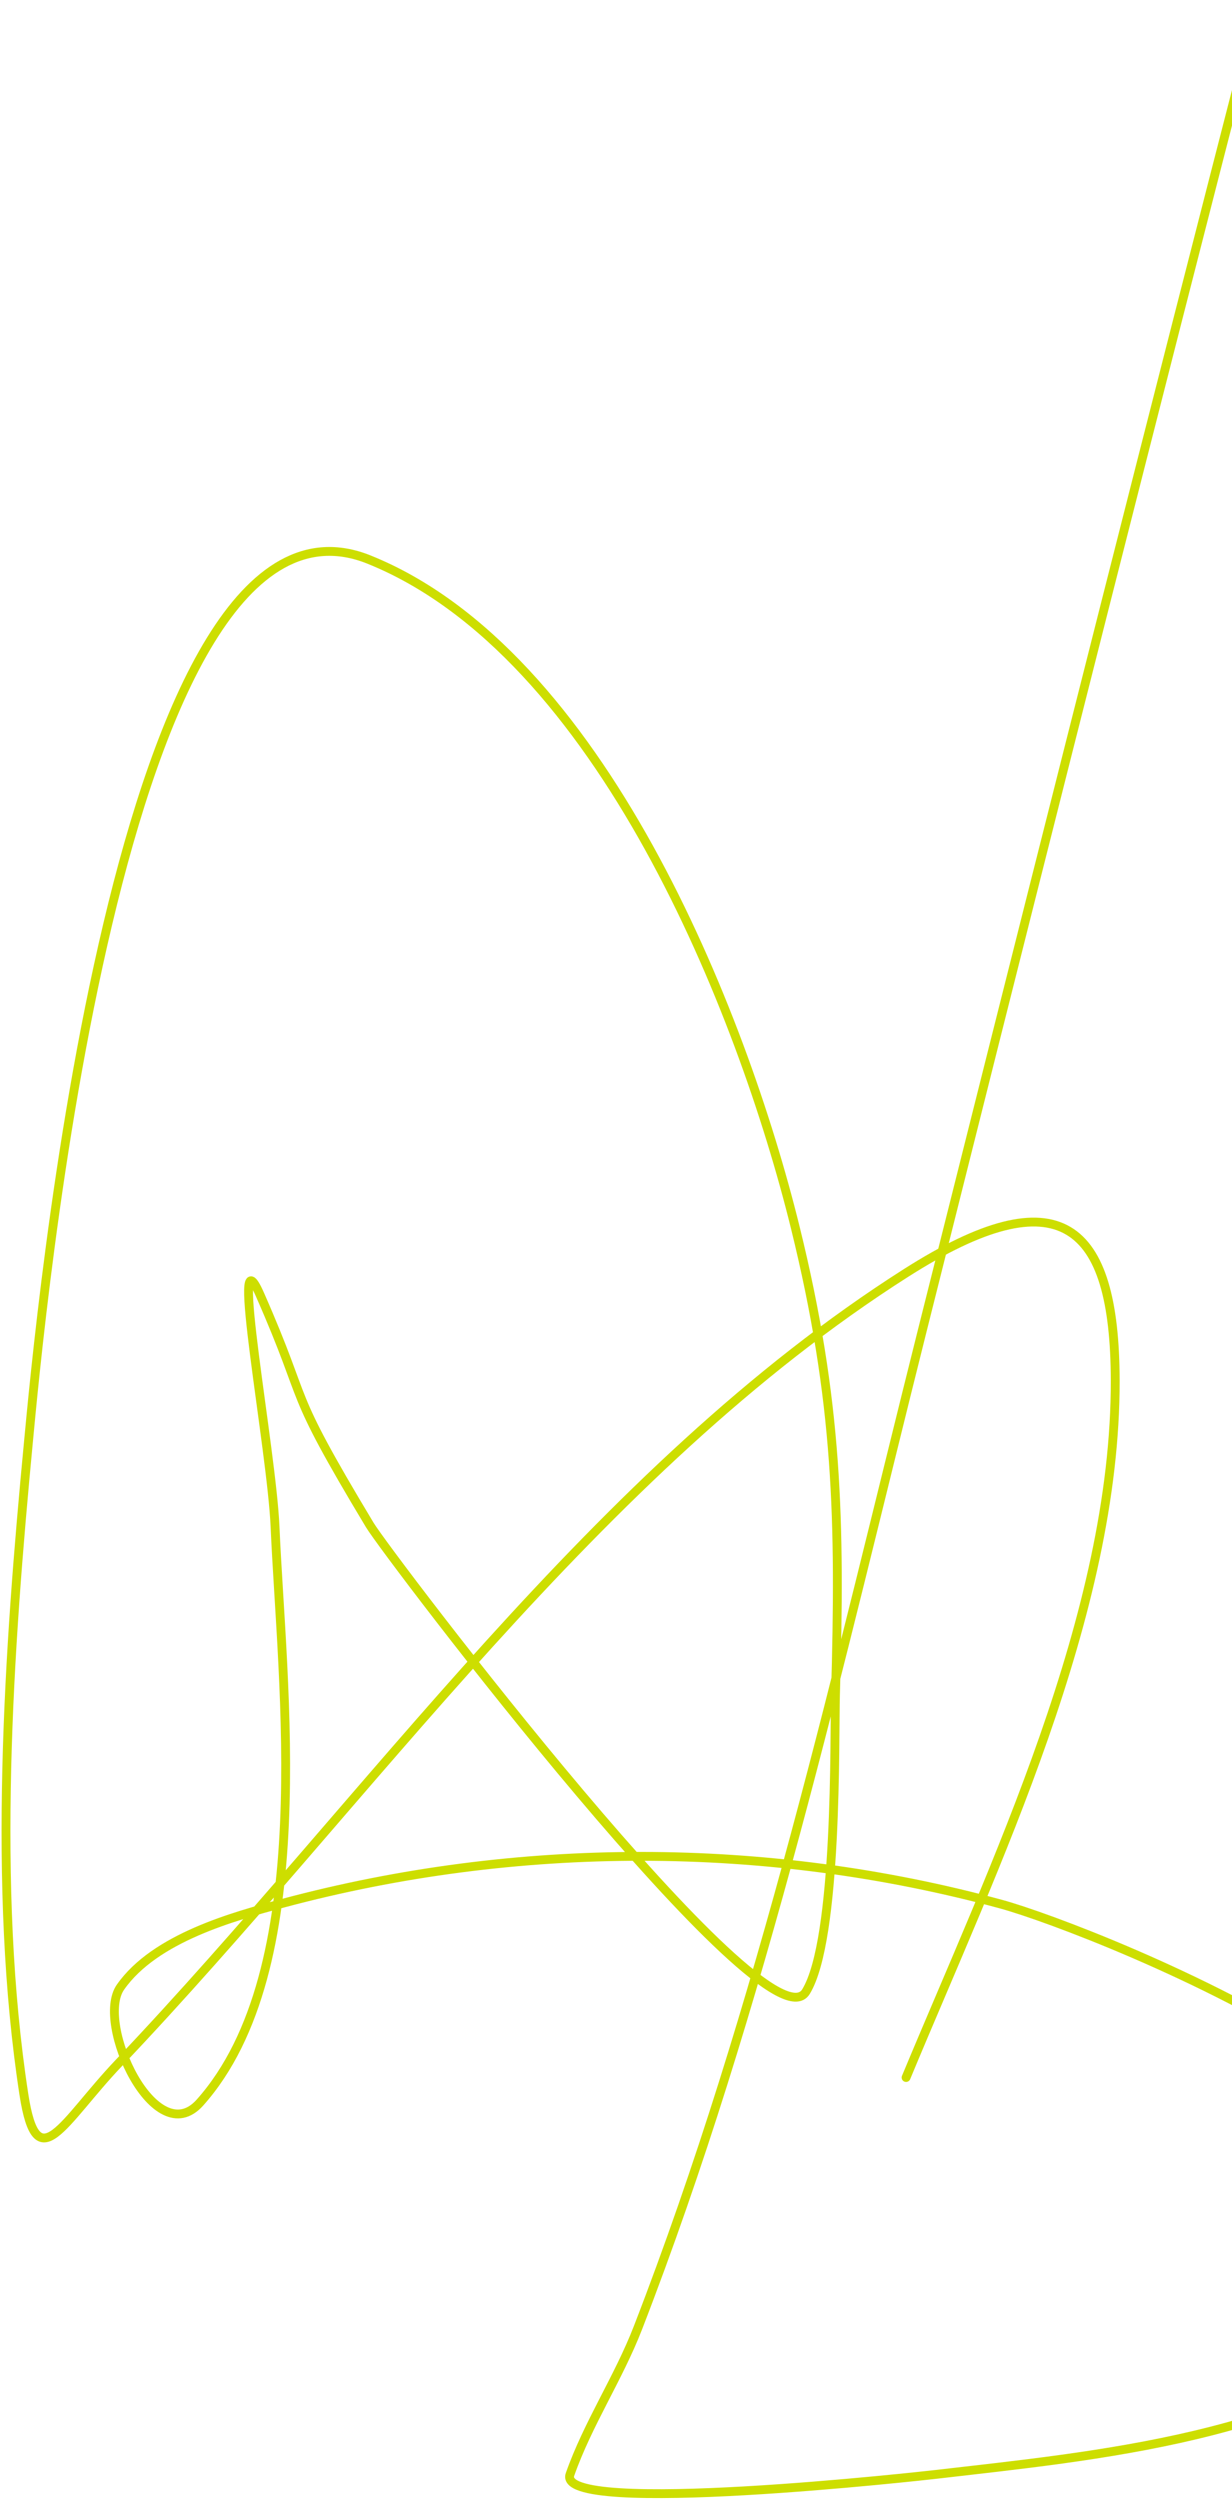 <svg width="418" height="848" viewBox="0 0 418 848" fill="none" xmlns="http://www.w3.org/2000/svg">
<path d="M307.417 704.723C337.336 632.729 378.575 547.743 378.378 468.187C378.246 414.849 359.728 398.507 307.417 431.796C202.251 498.72 125.005 610.686 40.252 699.871C21.236 719.881 12.596 739.661 8.107 710.485C-2.734 640.018 2.959 559.39 9.623 489.414C12.983 454.135 39.563 155.394 125.162 189.802C203.612 221.335 251.816 343.297 269.813 416.331C284.342 475.289 285.166 515.8 283.46 574.931C283.046 589.27 284.337 657.801 273.453 675.611C260.334 697.078 131.499 527.35 125.466 517.313C96.123 468.5 105.723 478.977 88.166 439.074C77.558 414.967 92.189 491.606 93.321 517.92C95.619 571.305 108.009 668.168 67.848 713.214C52.664 730.245 32.257 686.423 40.858 674.095C52.554 657.331 79.438 650.032 96.05 645.589C175.28 624.399 260.168 624.316 339.561 645.892C370.189 654.215 554.872 726.079 485.729 788.421C443.157 826.805 370.996 833.131 317.424 839.367C315.552 839.585 188.273 853.942 193.394 839.367C199.451 822.129 209.844 806.672 216.441 789.634C258.736 680.401 284.475 564.744 312.875 451.508C378.533 189.718 444.753 -71.758 514.841 -332.398" stroke="#CDDE00" stroke-width="3" stroke-linecap="round"/>
</svg>
